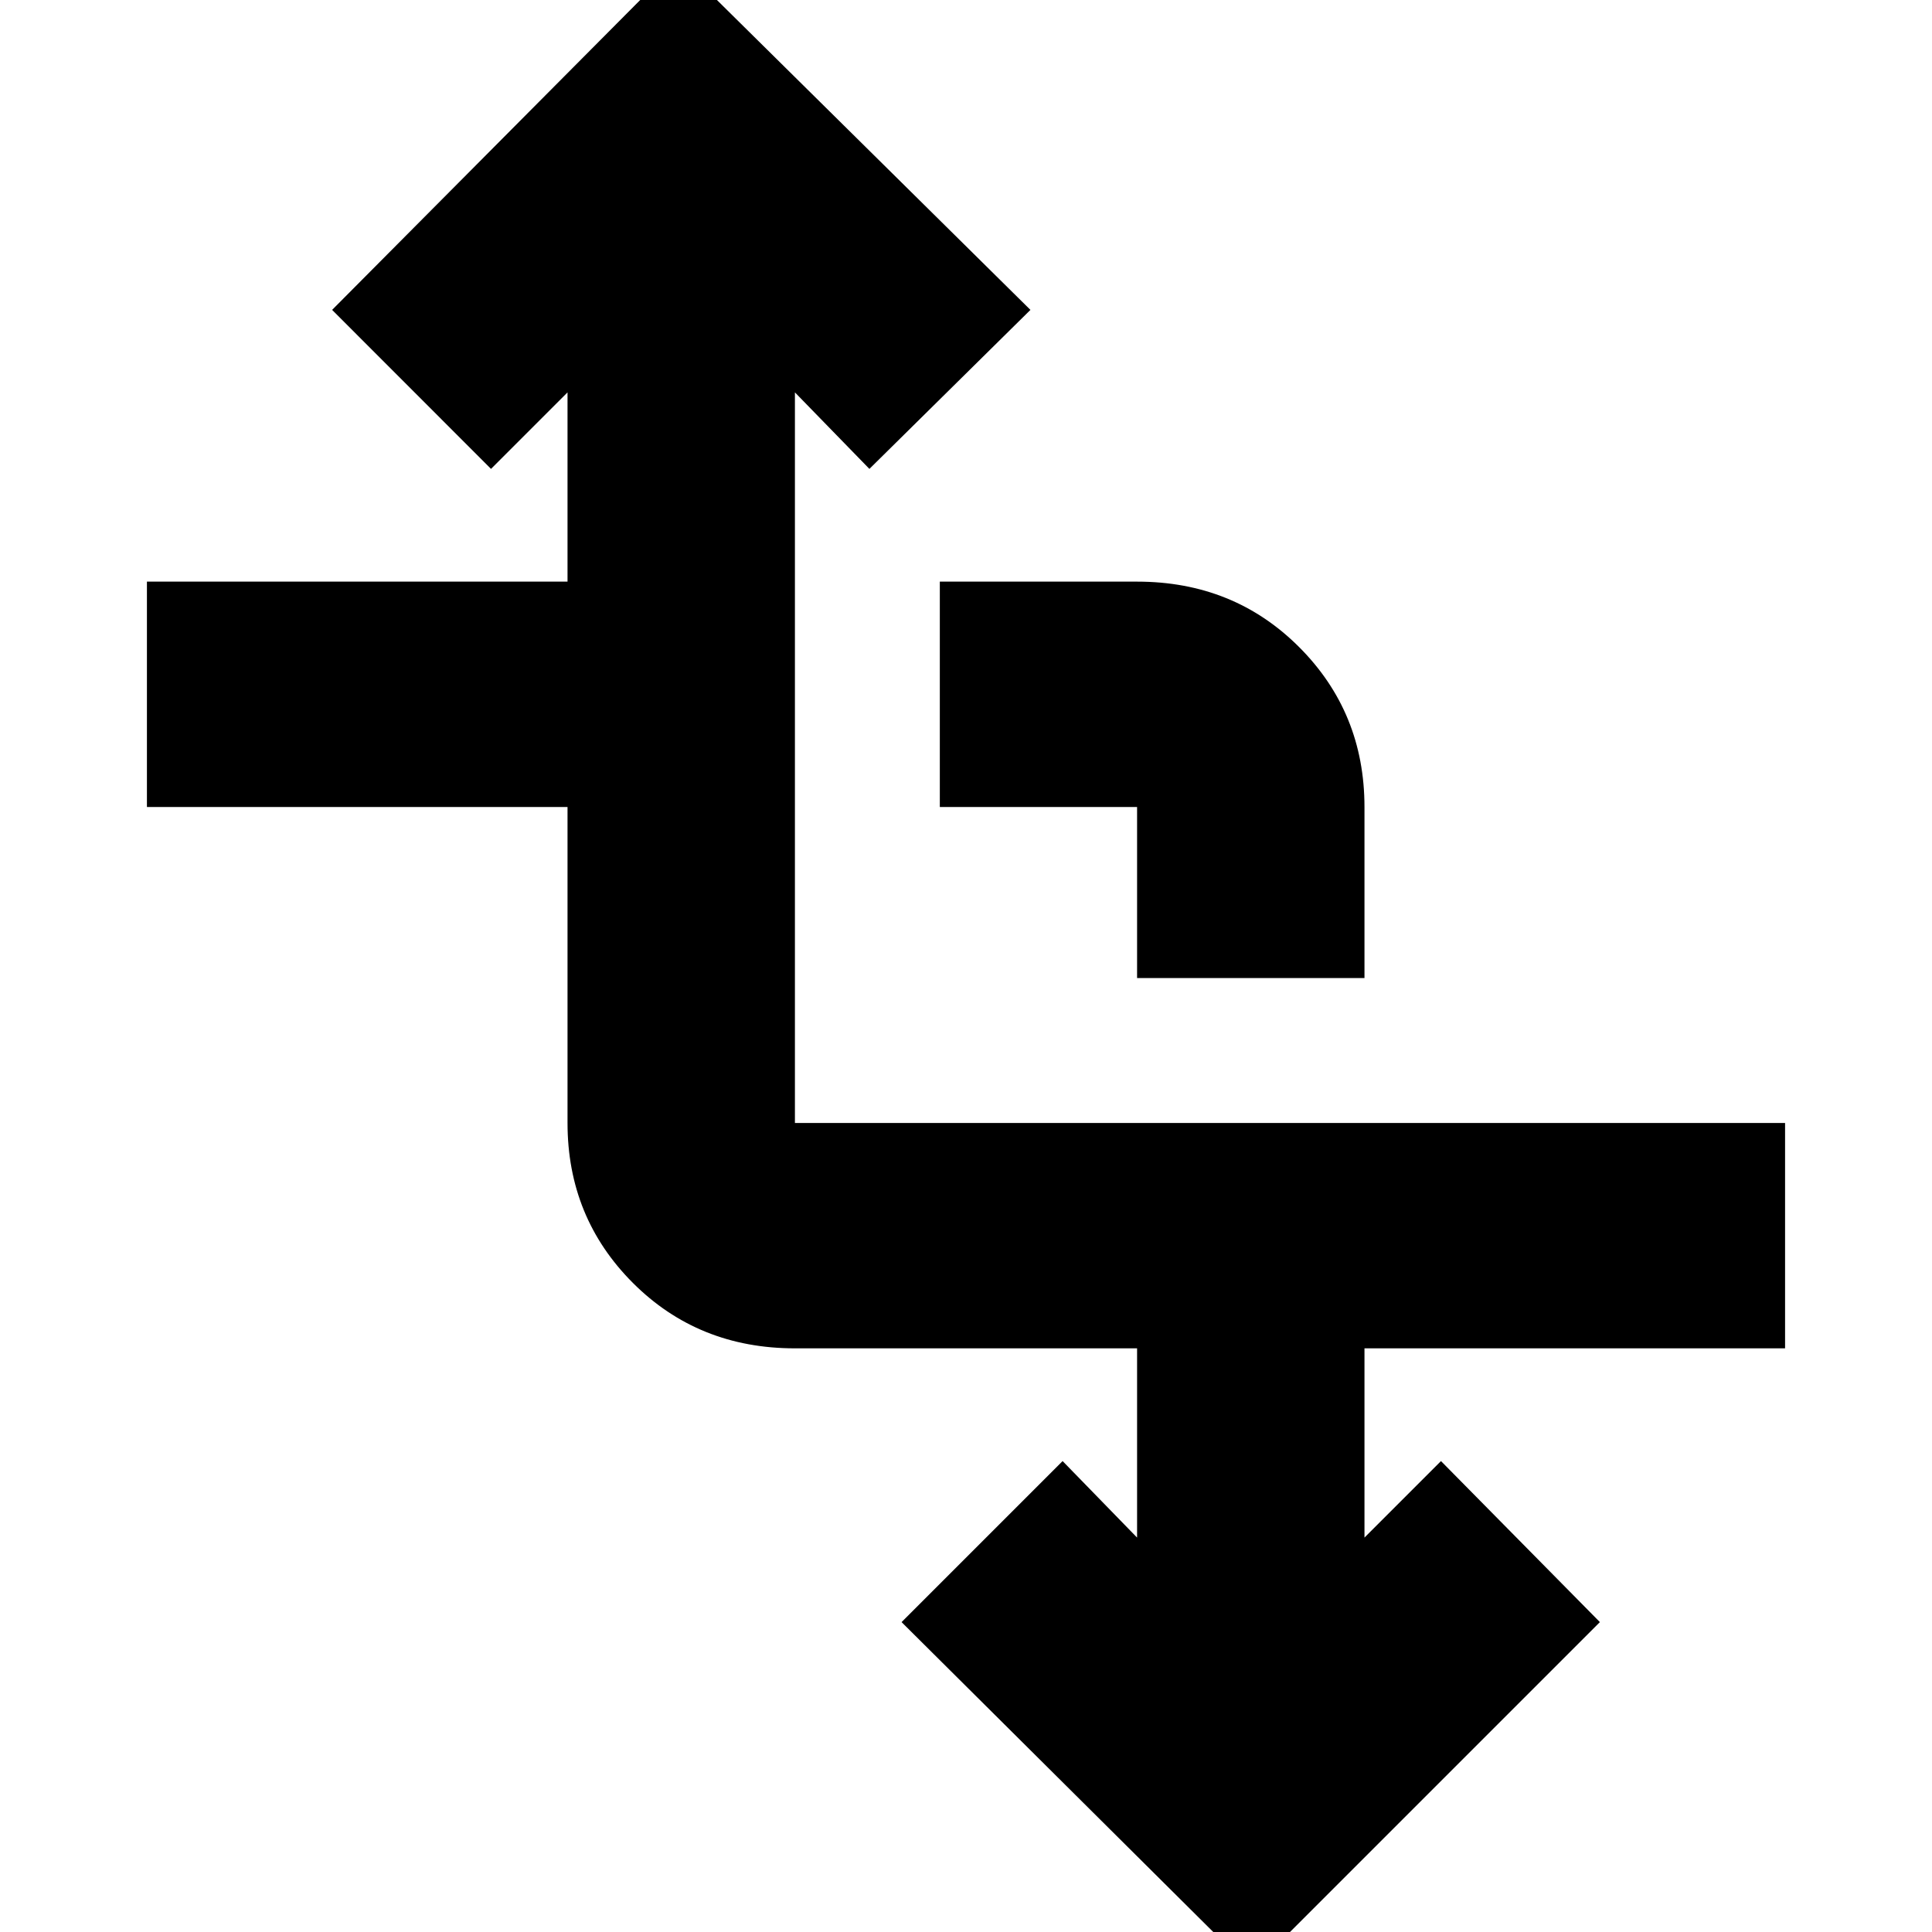 <svg xmlns="http://www.w3.org/2000/svg" height="20" width="20"><path d="m12.958 20.396-3.625-3.604L11 15.125l.771.792v-1.959H8.229q-1 0-1.677-.677t-.677-1.656V8.354H1.521V6.021h4.354V4.062l-.792.792-1.645-1.646L7.021-.396l3.646 3.604L9 4.854l-.771-.792v7.563h10.25v2.333h-4.354v1.959l.792-.792 1.645 1.667Zm-1.187-10.271V8.354H9.729V6.021h2.042q1 0 1.677.677t.677 1.656v1.771Z"/></svg>